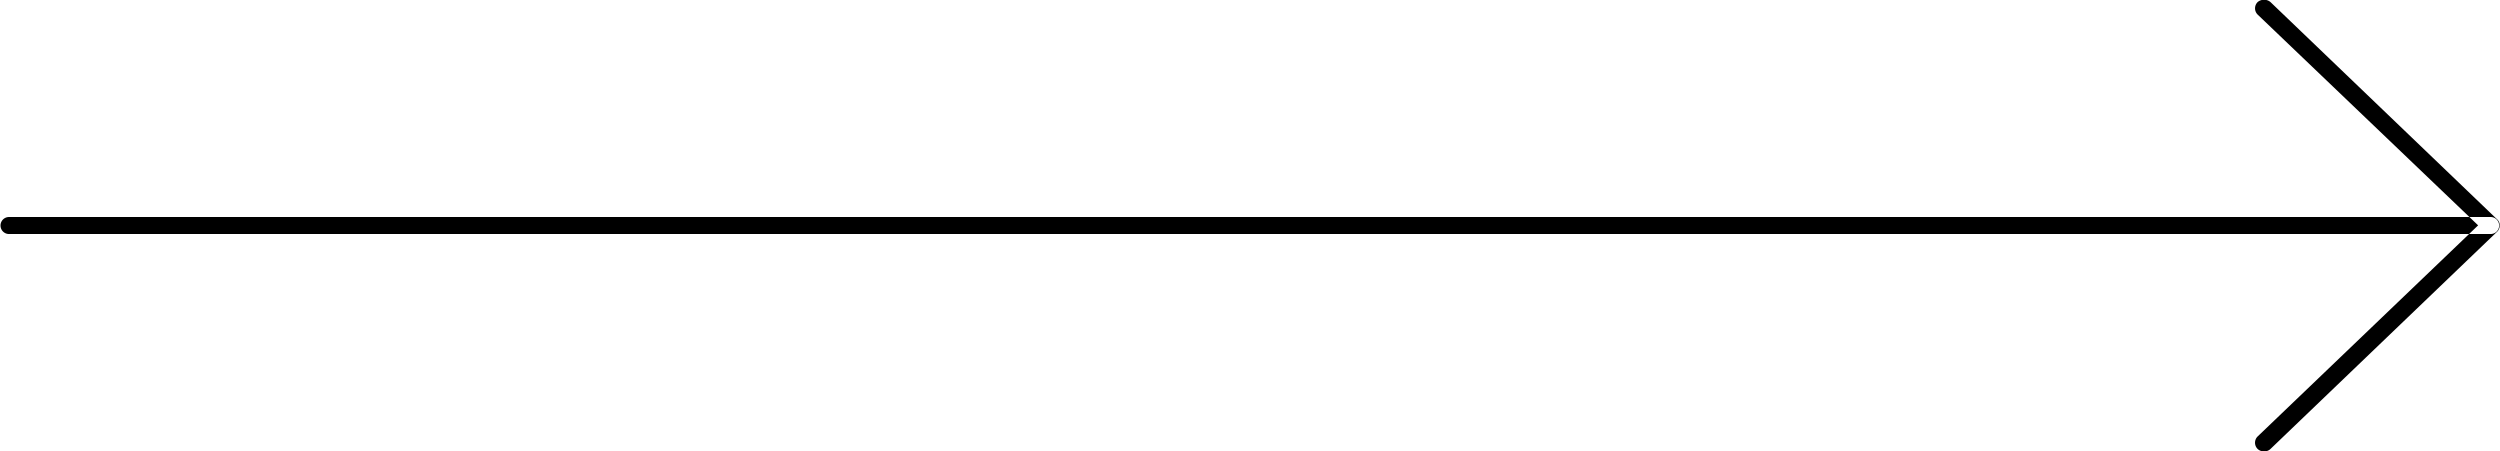 <svg xmlns="http://www.w3.org/2000/svg" width="72" height="13" viewBox="0 0 72 13">
  <defs>
    <style>
      .cls-1 {
        fill-rule: evenodd;
      }
    </style>
  </defs>
  <path id="arrow-right.svg" class="cls-1" d="M1752.73,6096.74h-71.47a0.245,0.245,0,1,1,0-.49h71.47A0.245,0.245,0,1,1,1752.73,6096.74Zm-6.52,6.26a0.264,0.264,0,0,1-.19-0.07,0.253,0.253,0,0,1,0-.36l6.35-6.08-6.35-6.07a0.254,0.254,0,0,1,0-.36,0.287,0.287,0,0,1,.37,0l6.53,6.26a0.219,0.219,0,0,1,.07.17,0.241,0.241,0,0,1-.07.18l-6.53,6.26A0.257,0.257,0,0,1,1746.21,6103Z" transform="translate(-1681 -6090)"/>
</svg>
